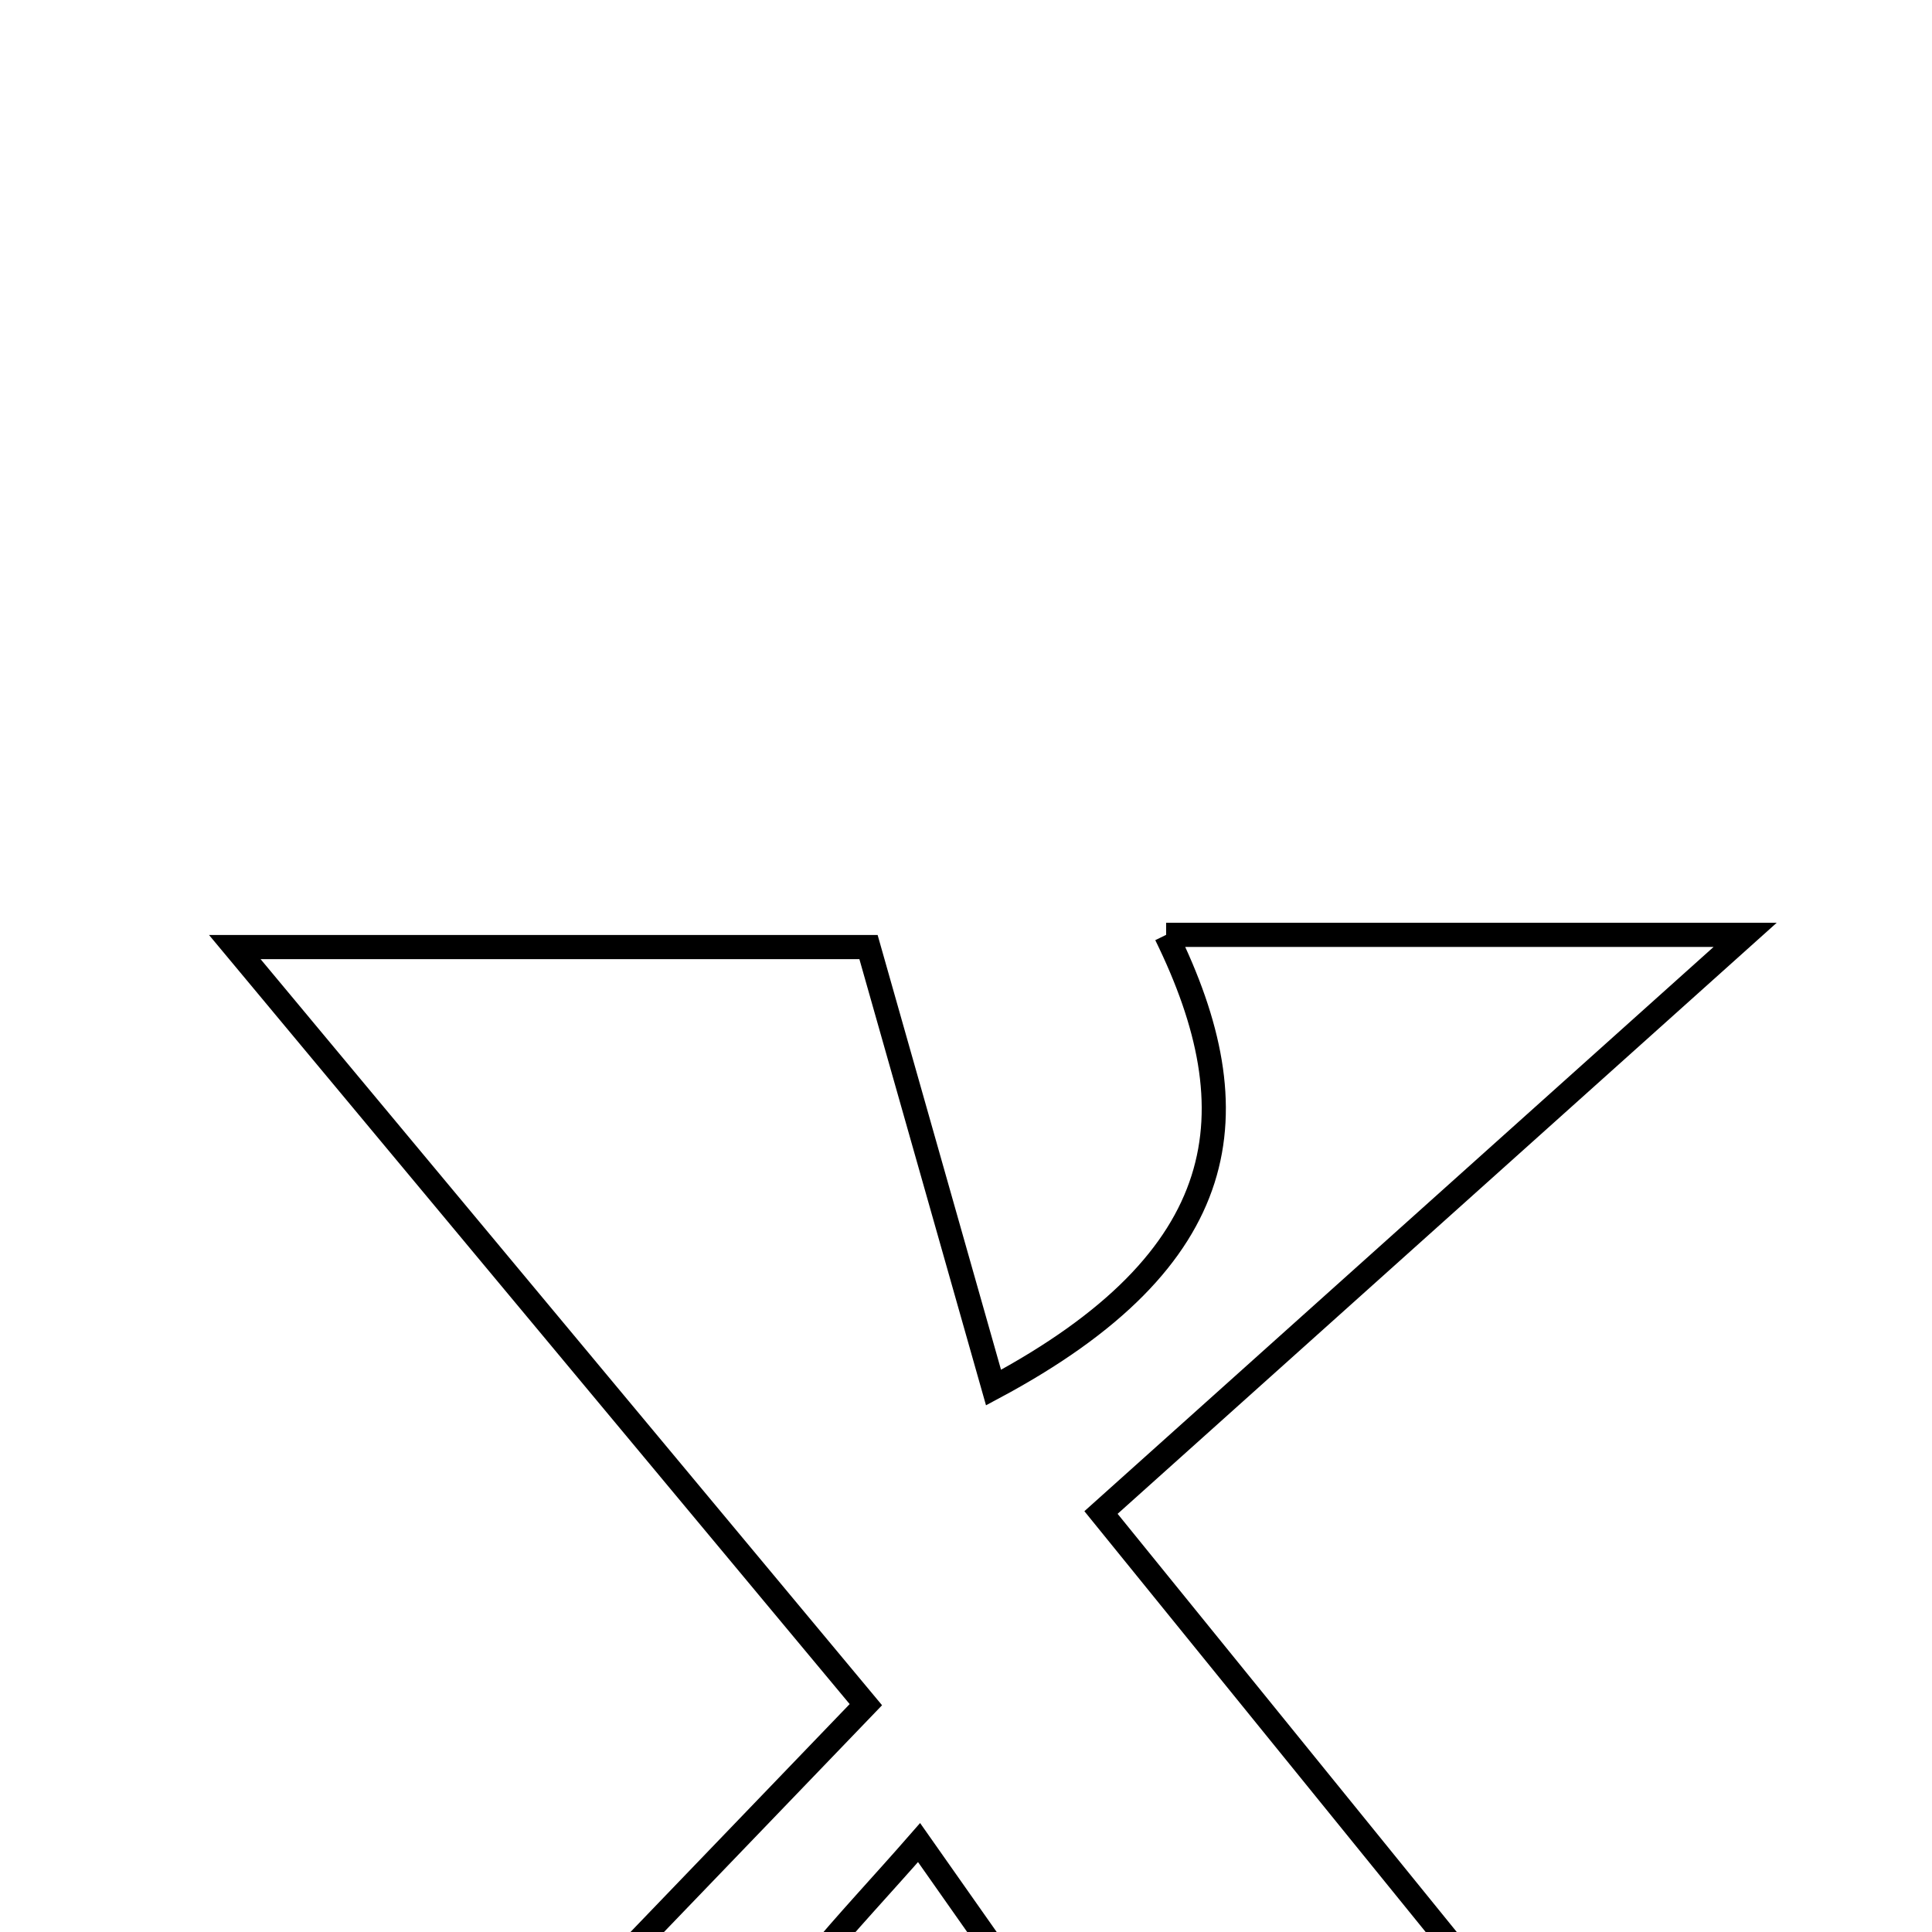 <svg xmlns="http://www.w3.org/2000/svg" viewBox="0.0 0.0 24.0 24.0" height="200px" width="200px"><path fill="none" stroke="black" stroke-width=".3" stroke-opacity="1.0"  filling="0" d="M14.486 11.613 C16.976 11.613 19.307 11.613 21.679 11.613 C19.07 13.952 16.593 16.173 13.677 18.789 C16.763 22.593 19.441 25.896 22.106 29.182 C19.414 29.182 16.216 29.182 12.194 29.182 C13.102 28.327 13.602 27.857 14.389 27.117 C13.505 25.859 12.588 24.554 11.417 22.889 C9.605 24.965 7.727 26.48 10.101 29.339 C7.44 29.339 5.134 29.339 2.906 29.339 C5.46 26.683 7.963 24.08 10.756 21.176 C7.931 17.783 5.476 14.837 2.917 11.765 C5.504 11.765 8.377 11.765 10.789 11.765 C11.267 13.446 11.78 15.254 12.342 17.237 C15.342 15.633 15.567 13.816 14.486 11.613"></path></svg>
